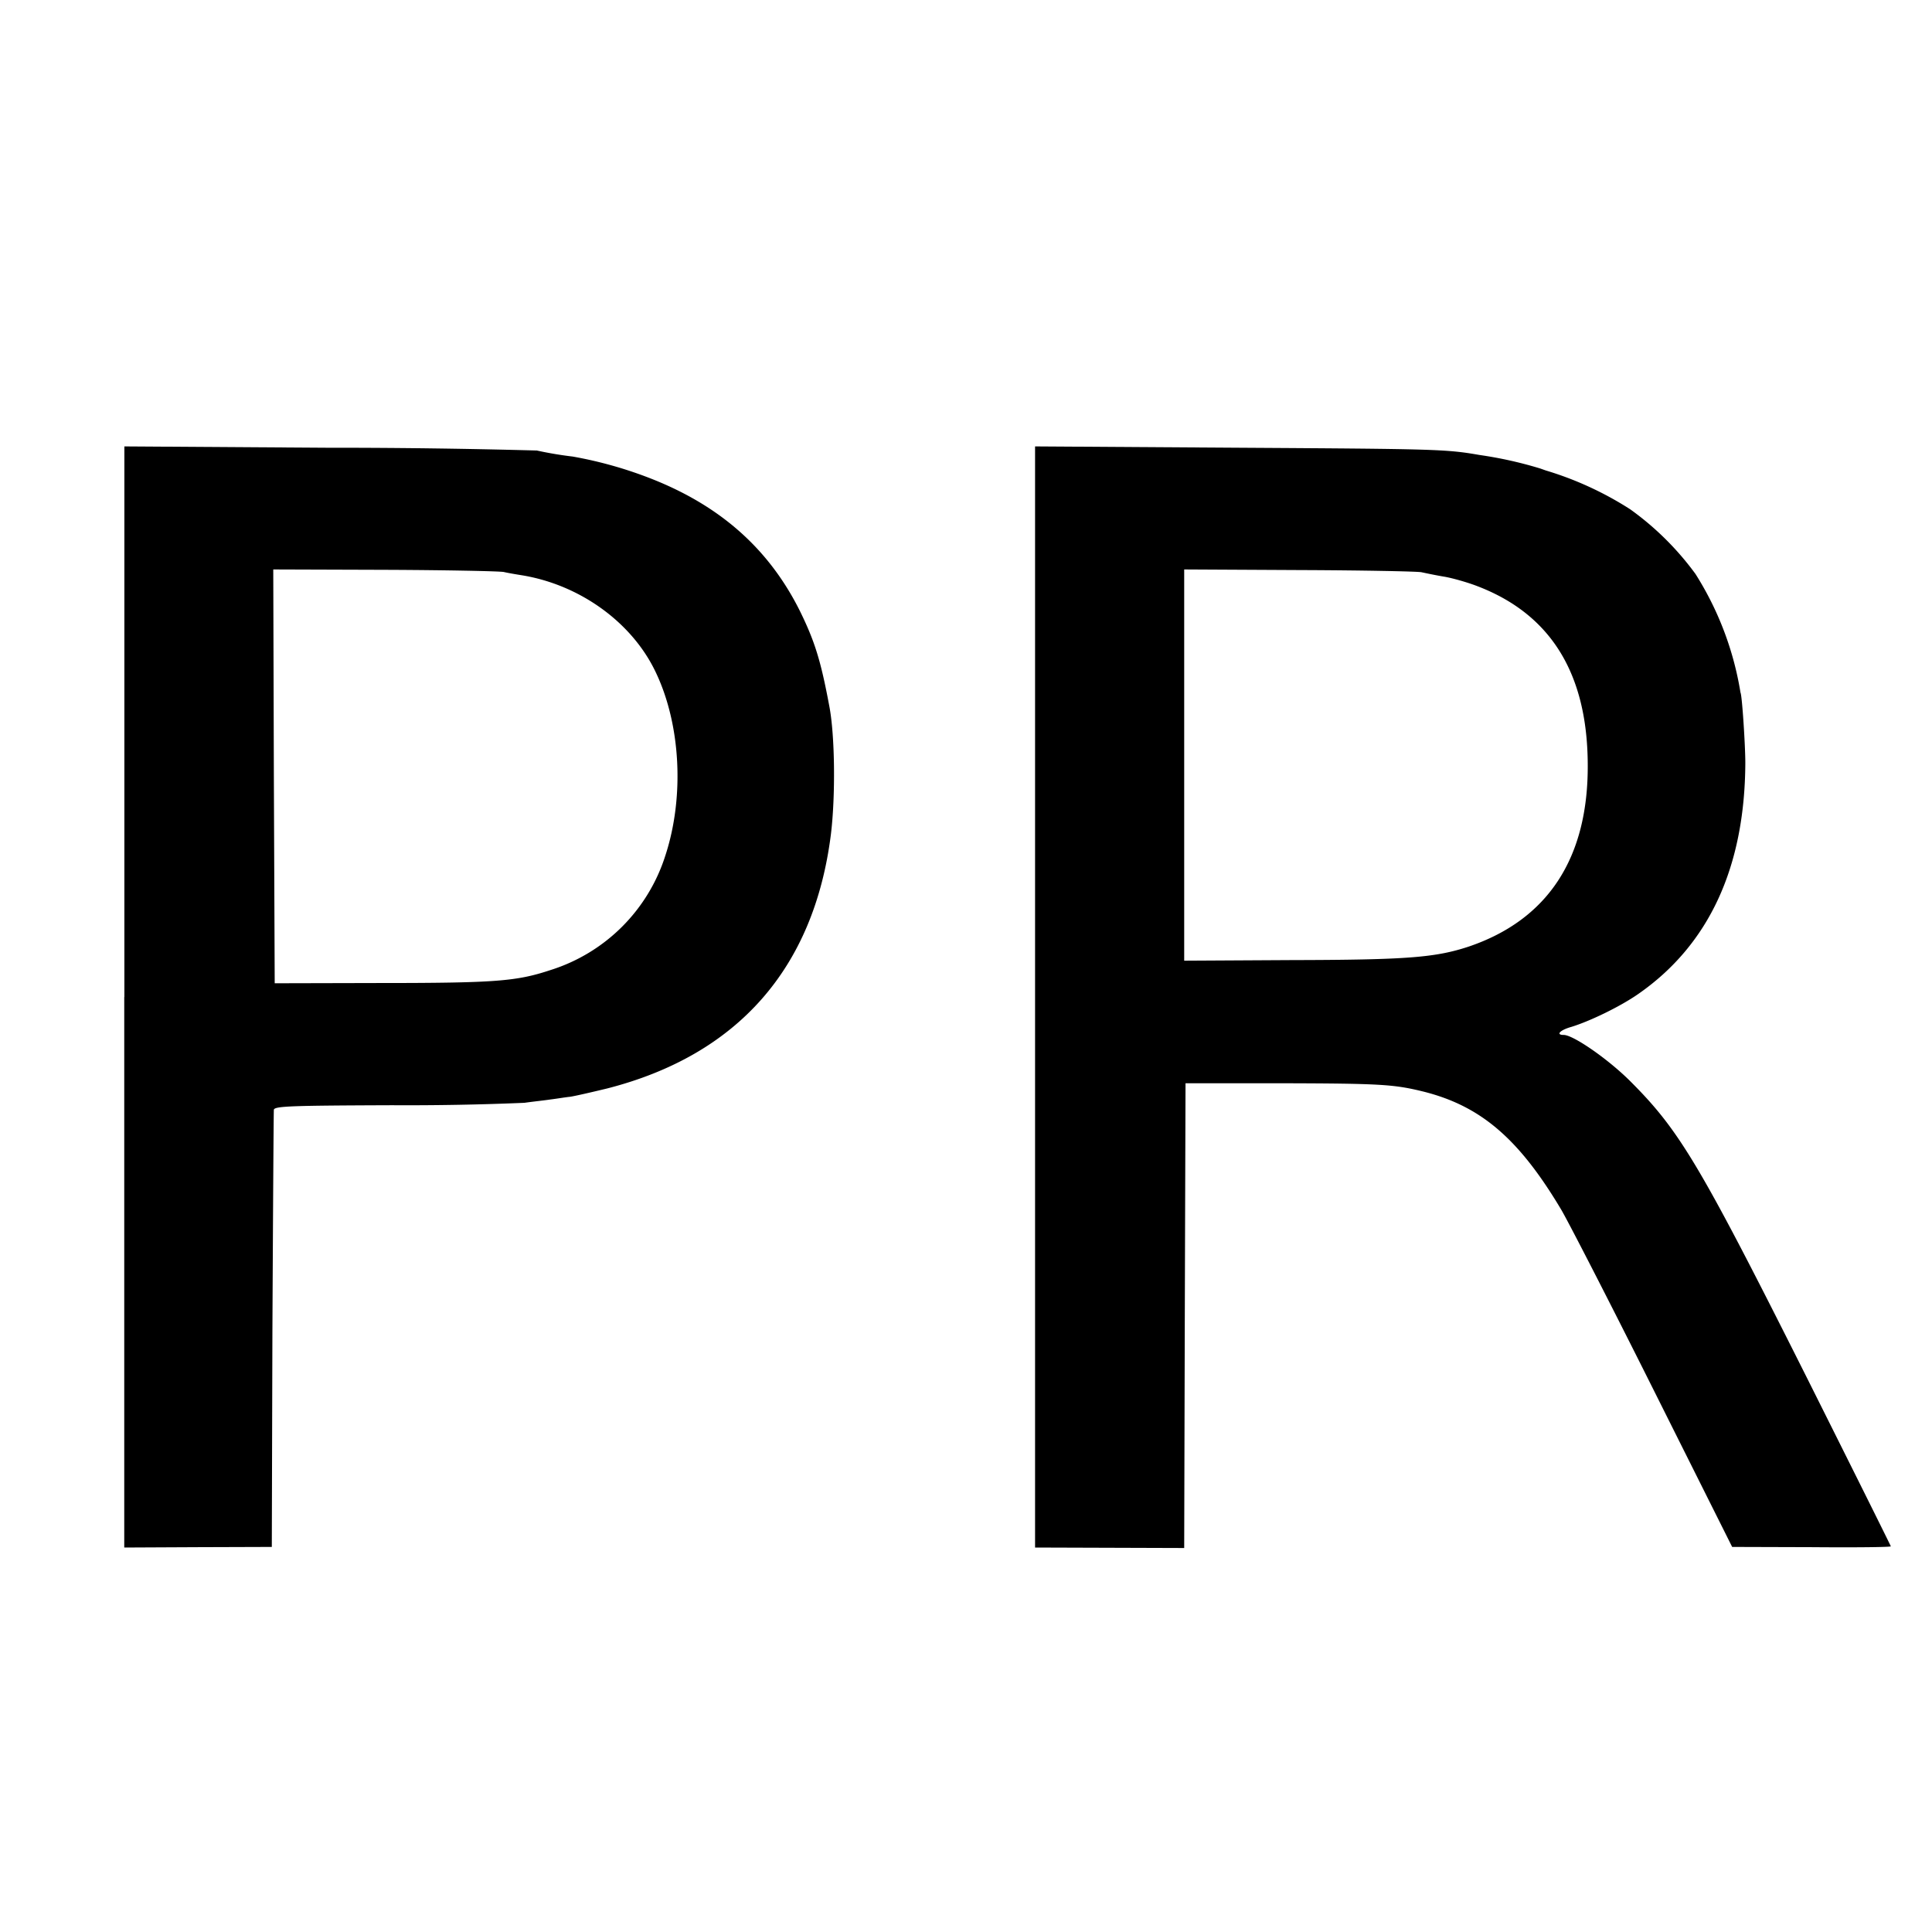 <svg version="1" xmlns="http://www.w3.org/2000/svg" width="21.333" height="21.333" viewBox="0 0 16 16"><path d="M1.029 8.257v4.559l.612-.003.61-.002.005-1.794c.005-.988.01-1.809.012-1.827.007-.03.153-.034.978-.037a23.13 23.13 0 0 0 1.097-.02c.069-.01.167-.02.218-.028.05-.006.12-.018.16-.022.036-.005.176-.037.308-.069 1.08-.277 1.712-.994 1.852-2.103.039-.318.034-.825-.014-1.068-.07-.375-.121-.535-.242-.782-.254-.51-.652-.866-1.22-1.092a3.4 3.4 0 0 0-.662-.188 3.07 3.07 0 0 1-.297-.05 62.44 62.44 0 0 0-1.742-.023L1.03 3.697v4.56zm3.143-3.52c.039.009.105.02.149.027.48.078.912.389 1.108.8.21.437.24 1.04.08 1.525a1.455 1.455 0 0 1-.948.944c-.284.094-.45.108-1.44.108l-.846.002-.007-1.714-.005-1.713.92.003c.507.002.952.011.989.018zM8.572 8.257v4.559l.618.002.617.002.005-1.925.006-1.924h.778c.839.002.946.009 1.188.068.478.119.794.389 1.146.98.061.104.404.771.763 1.489l.652 1.303.658.002c.361.003.656 0 .656-.007 0-.004-.313-.633-.695-1.396-.885-1.763-1.054-2.046-1.456-2.449-.183-.185-.478-.39-.558-.39-.068 0-.032-.04.064-.067.156-.048.405-.169.553-.272.586-.407.883-1.05.887-1.913 0-.147-.027-.563-.04-.583a2.614 2.614 0 0 0-.373-.983 2.397 2.397 0 0 0-.54-.535 2.76 2.76 0 0 0-.7-.322l-.045-.016a3.332 3.332 0 0 0-.503-.112c-.274-.048-.359-.05-1.982-.06l-1.699-.011v4.56zm3.2-3.518c.033.007.117.025.19.037.074.013.193.048.264.075.614.231.92.723.923 1.48.005.776-.331 1.286-.985 1.508-.275.091-.51.11-1.459.112l-.898.005v-3.24l.955.005c.524.002.979.011 1.01.018z"/></svg>